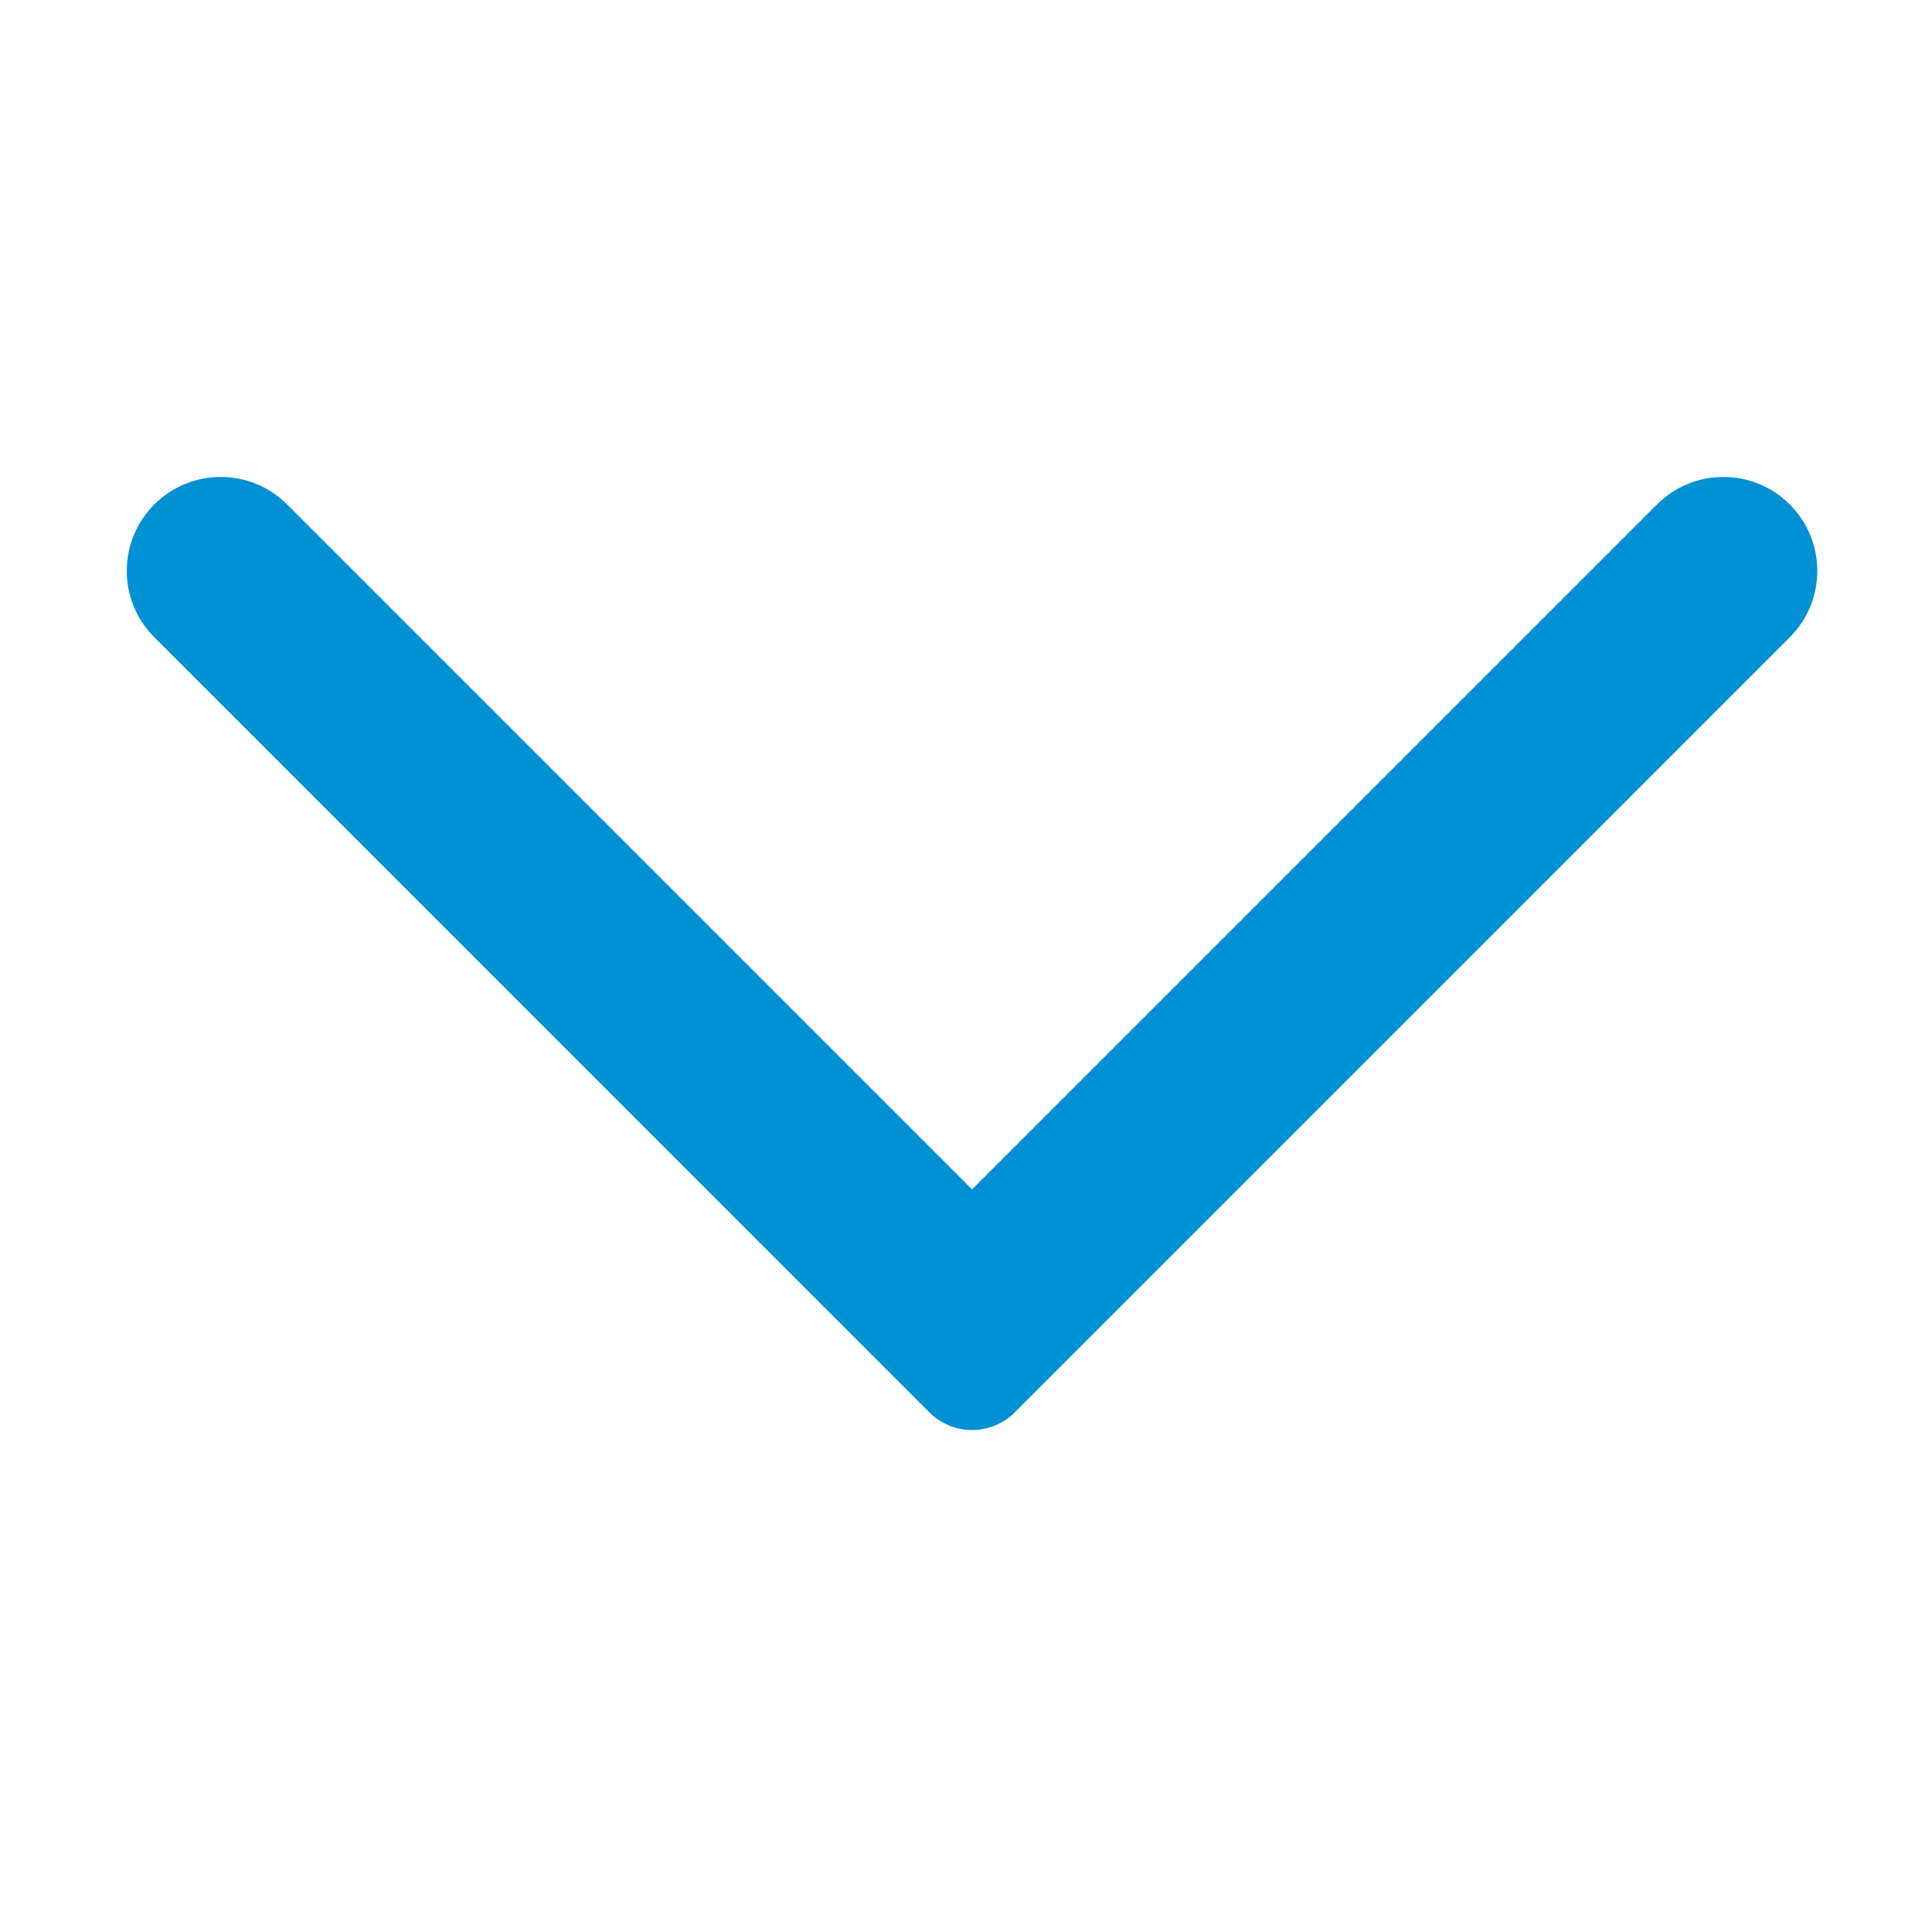 <?xml version="1.0" encoding="UTF-8" standalone="no"?>
<svg width="64px" height="64px" viewBox="0 0 64 64" version="1.1" xmlns="http://www.w3.org/2000/svg" xmlns:xlink="http://www.w3.org/1999/xlink">
    <!-- Generator: Sketch 39.1 (31720) - http://www.bohemiancoding.com/sketch -->
    <title>icon-arrow-bottom-blue</title>
    <desc>Created with Sketch.</desc>
    <defs></defs>
    <g id="form" stroke="none" stroke-width="1" fill="none" fill-rule="evenodd">
        <g id="icon-arrow-bottom-blue" fill="#0090D4">
            <path d="M43.09,59.088 L17.418,33.418 C16.635,32.635 16.63,31.37 17.418,30.581 L43.09,4.911 C44.305,3.696 46.274,3.696 47.489,4.911 C48.704,6.126 48.704,8.096 47.489,9.311 L24.8,32 L47.489,54.689 C48.704,55.904 48.704,57.874 47.489,59.088 C46.881,59.696 46.086,60 45.289,60 C44.493,60 43.698,59.696 43.09,59.088 Z" id="Fill-1" transform="translate(32.2, 32) scale(-1, 1) rotate(-90) translate(-32.2, -32) "></path>
        </g>
    </g>
</svg>